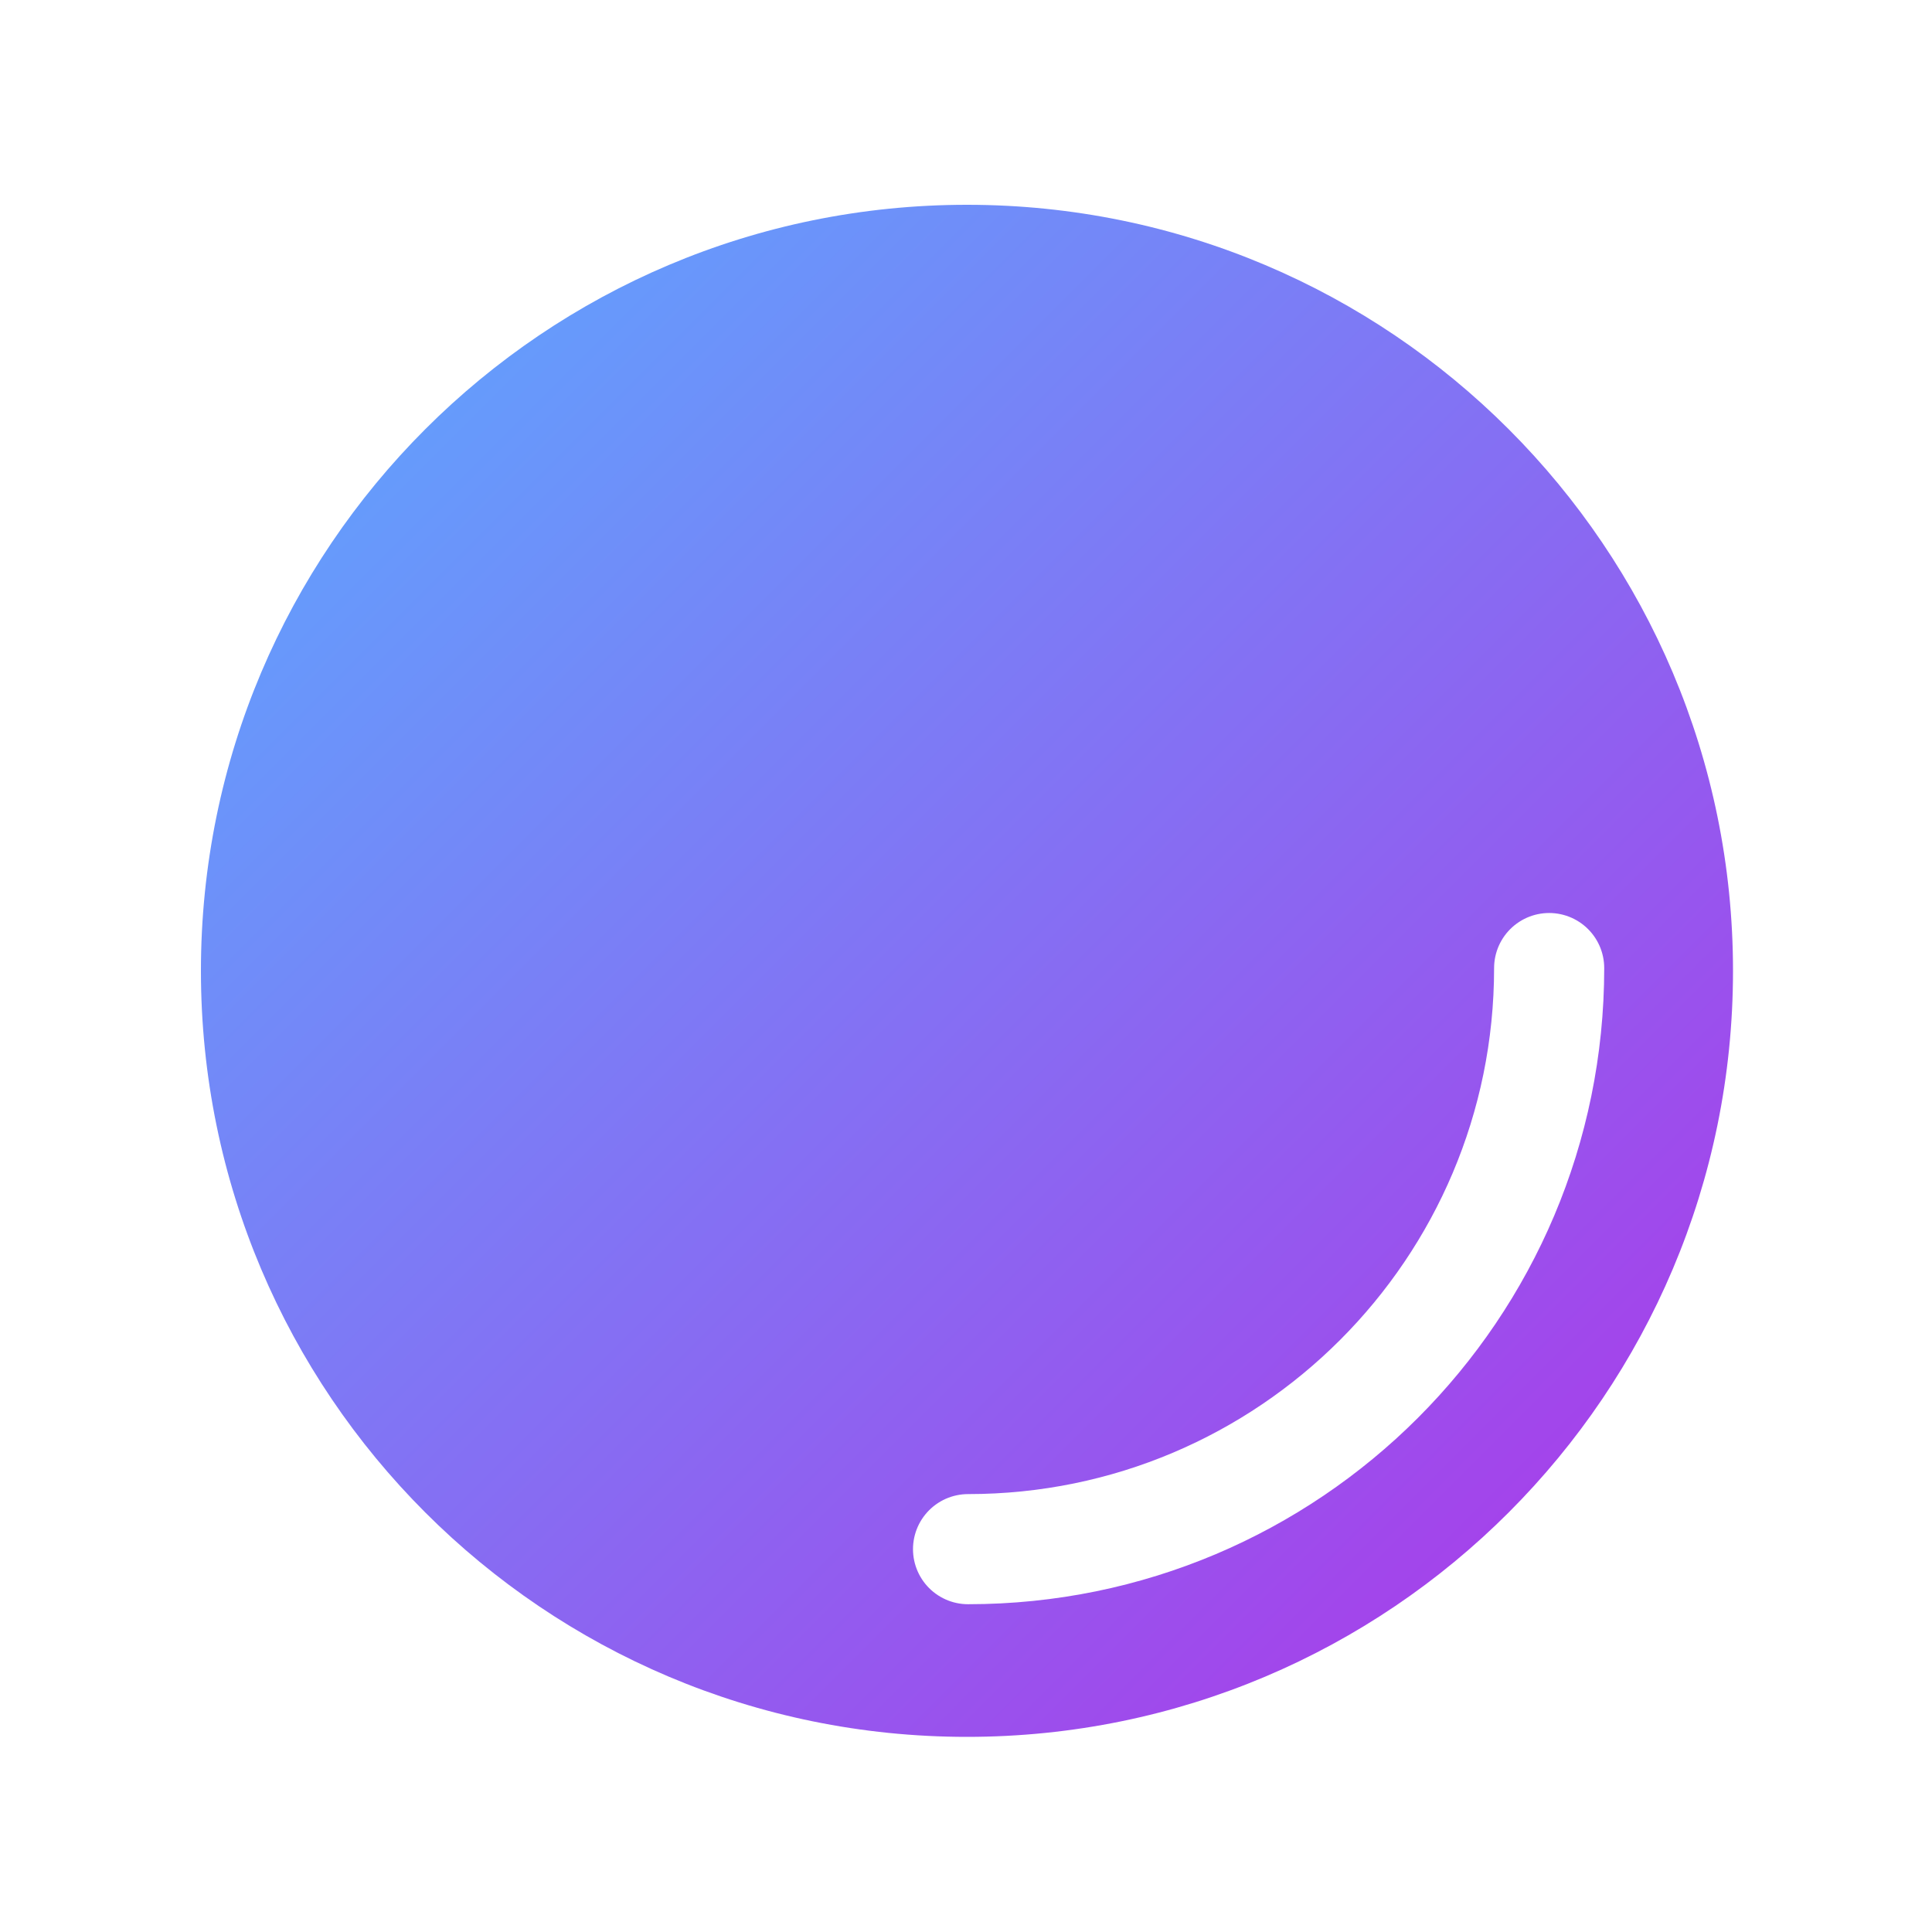 <?xml version="1.0" encoding="utf-8"?>
<svg width="1000px" height="1000px" viewBox="0 0 1000 1000" version="1.1" xmlns:xlink="http://www.w3.org/1999/xlink" xmlns="http://www.w3.org/2000/svg">
  <defs>
    <linearGradient x1="0" y1="0" x2="1" y2="1" id="gradient_1">
      <stop offset="0%" stop-color="#59ADFF" />
      <stop offset="100%" stop-color="#B032E7" />
    </linearGradient>
    <filter filterUnits="userSpaceOnUse" color-interpolation-filters="sRGB" id="filter_1">
      <feFlood flood-opacity="0" result="BackgroundImageFix" />
      <feColorMatrix in="SourceAlpha" type="matrix" values="0 0 0 0 0 0 0 0 0 0 0 0 0 0 0 0 0 0 127 0" />
      <feMorphology radius="1" operator="dilate" in="SourceAlpha" result="effect0_dropShadow" />
      <feOffset dx="0" dy="2" />
      <feGaussianBlur stdDeviation="10" />
      <feColorMatrix type="matrix" values="0 0 0 0 0.392 0 0 0 0 0.392 0 0 0 0 0.392 0 0 0 0.498 0" />
      <feBlend mode="normal" in2="BackgroundImageFix" result="effect0_dropShadow" />
      <feBlend mode="normal" in="SourceGraphic" in2="effect0_dropShadow" result="shape" />
    </filter>
    <rect width="1000" height="1000" id="artboard_1" />
    <clipPath id="clip_1">
      <use xlink:href="#artboard_1" clip-rule="evenodd" />
    </clipPath>
  </defs>
  <g id="Logo" clip-path="url(#clip_1)">
    <g id="Group-Copy" transform="translate(104 104)">
      <path d="M0 396.5C0 177.519 177.519 0 396.5 0C615.481 0 793 177.519 793 396.5C793 615.481 615.481 793 396.5 793C177.519 793 0 615.481 0 396.5Z" id="Ellipse" fill="url(#gradient_1)" fill-rule="evenodd" stroke="none" filter="url(#filter_1)" />
      <path d="M697.84 397.066C697.84 563.179 563.179 697.84 397.066 697.84" id="Ellipse-2" fill="none" fill-rule="evenodd" stroke="#FFFFFF" stroke-width="57" stroke-linecap="round" stroke-linejoin="round" />
    </g>
  </g>
</svg>